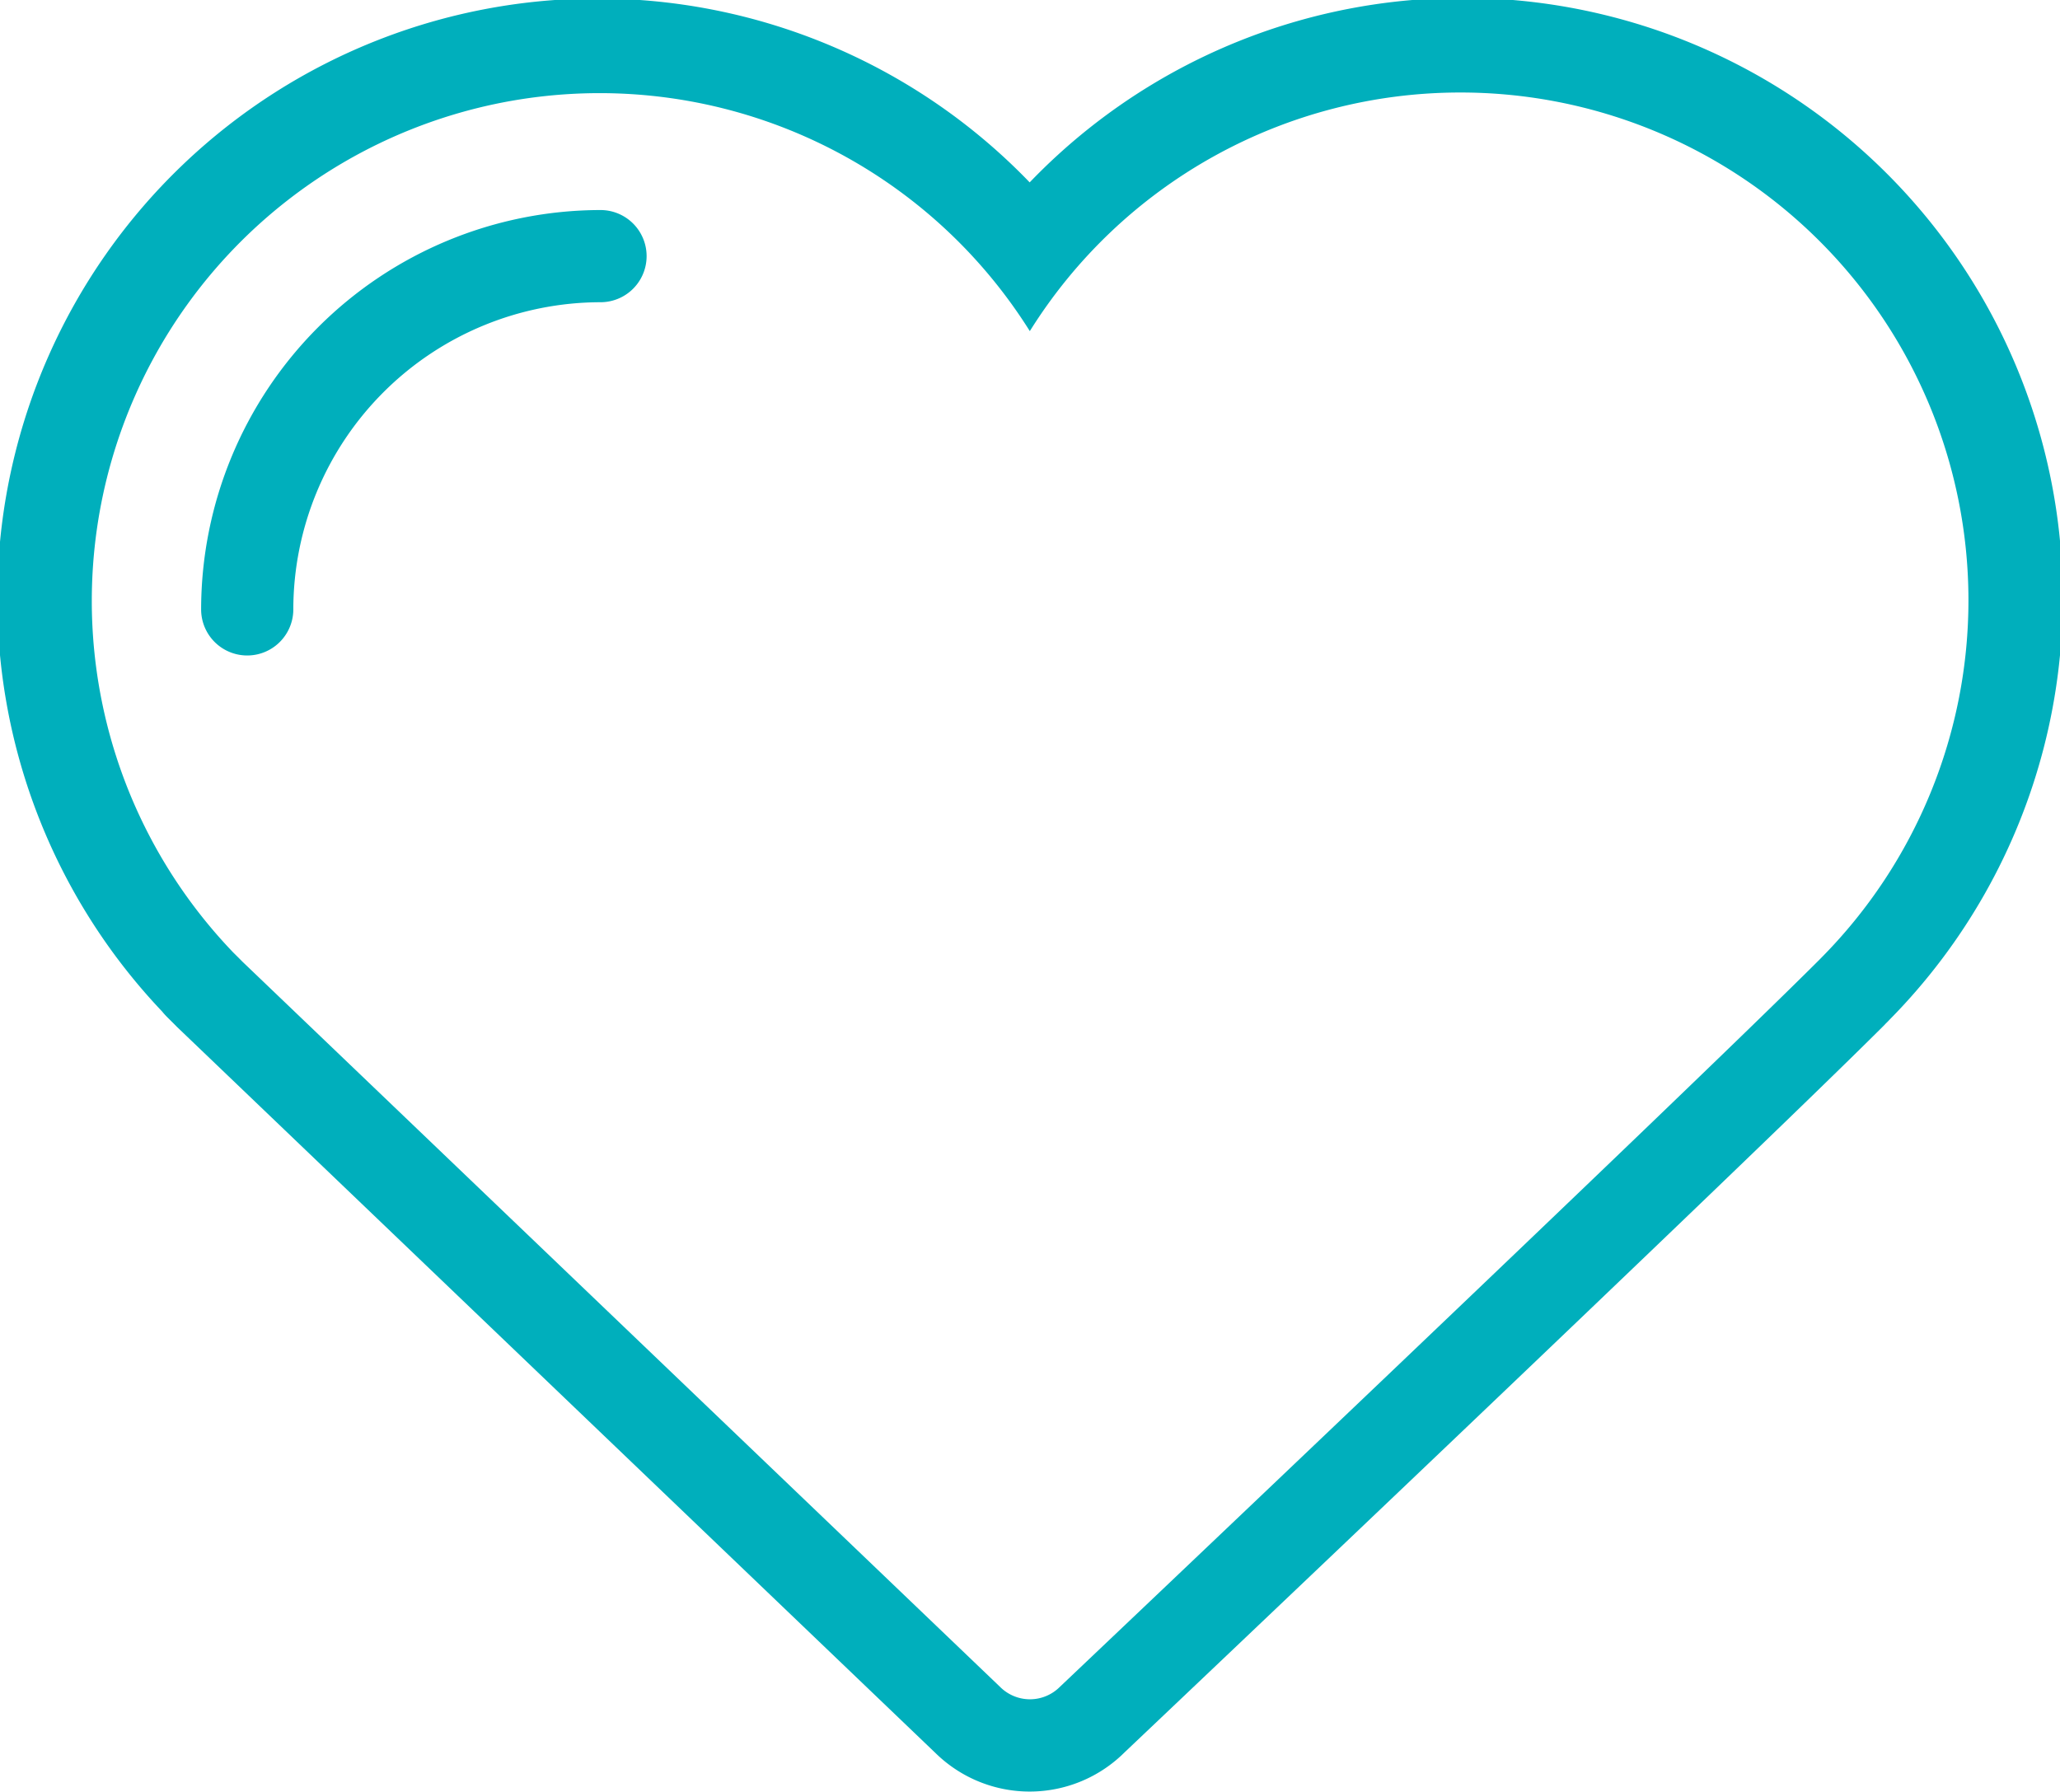 <svg xmlns="http://www.w3.org/2000/svg" width="44.688" height="38.876" viewBox="0 0 44.688 38.876">
  <defs>
    <style>
      .cls-1 {
        fill: #00afbc;
        fill-rule: evenodd;
      }
    </style>
  </defs>
  <path id="Love" class="cls-1" d="M754.656,317.175c-0.036.039-.074,0.077-0.112,0.113l0.023-.02c-0.017.016-.033,0.033-0.05,0.05-2.967,2.961-15.948,15.273-16.466,15.763a2.916,2.916,0,0,1-4.087.028l-16.472-15.771-0.062-.063-0.131-.13a1.634,1.634,0,0,1-.126-0.138,13.017,13.017,0,0,1,18.82-17.988A13.019,13.019,0,1,1,754.656,317.175Zm-9.32-20.106a11.007,11.007,0,0,0-9.34,5.177,11.016,11.016,0,1,0-17.281,13.48l0,0,0.131,0.13,0.066,0.067,16.441,15.739a0.915,0.915,0,0,0,1.292,0s13.552-12.851,16.486-15.785l0,0,0.047-.048a0,0,0,0,1,0,0A11.017,11.017,0,0,0,745.336,297.069Zm-18.653,4.55a6.672,6.672,0,0,0-6.664,6.664,1,1,0,1,1-2,0,8.674,8.674,0,0,1,8.664-8.664A1,1,0,0,1,726.683,301.619Z" transform="translate(-713.656 -295.062)"/>
</svg>
